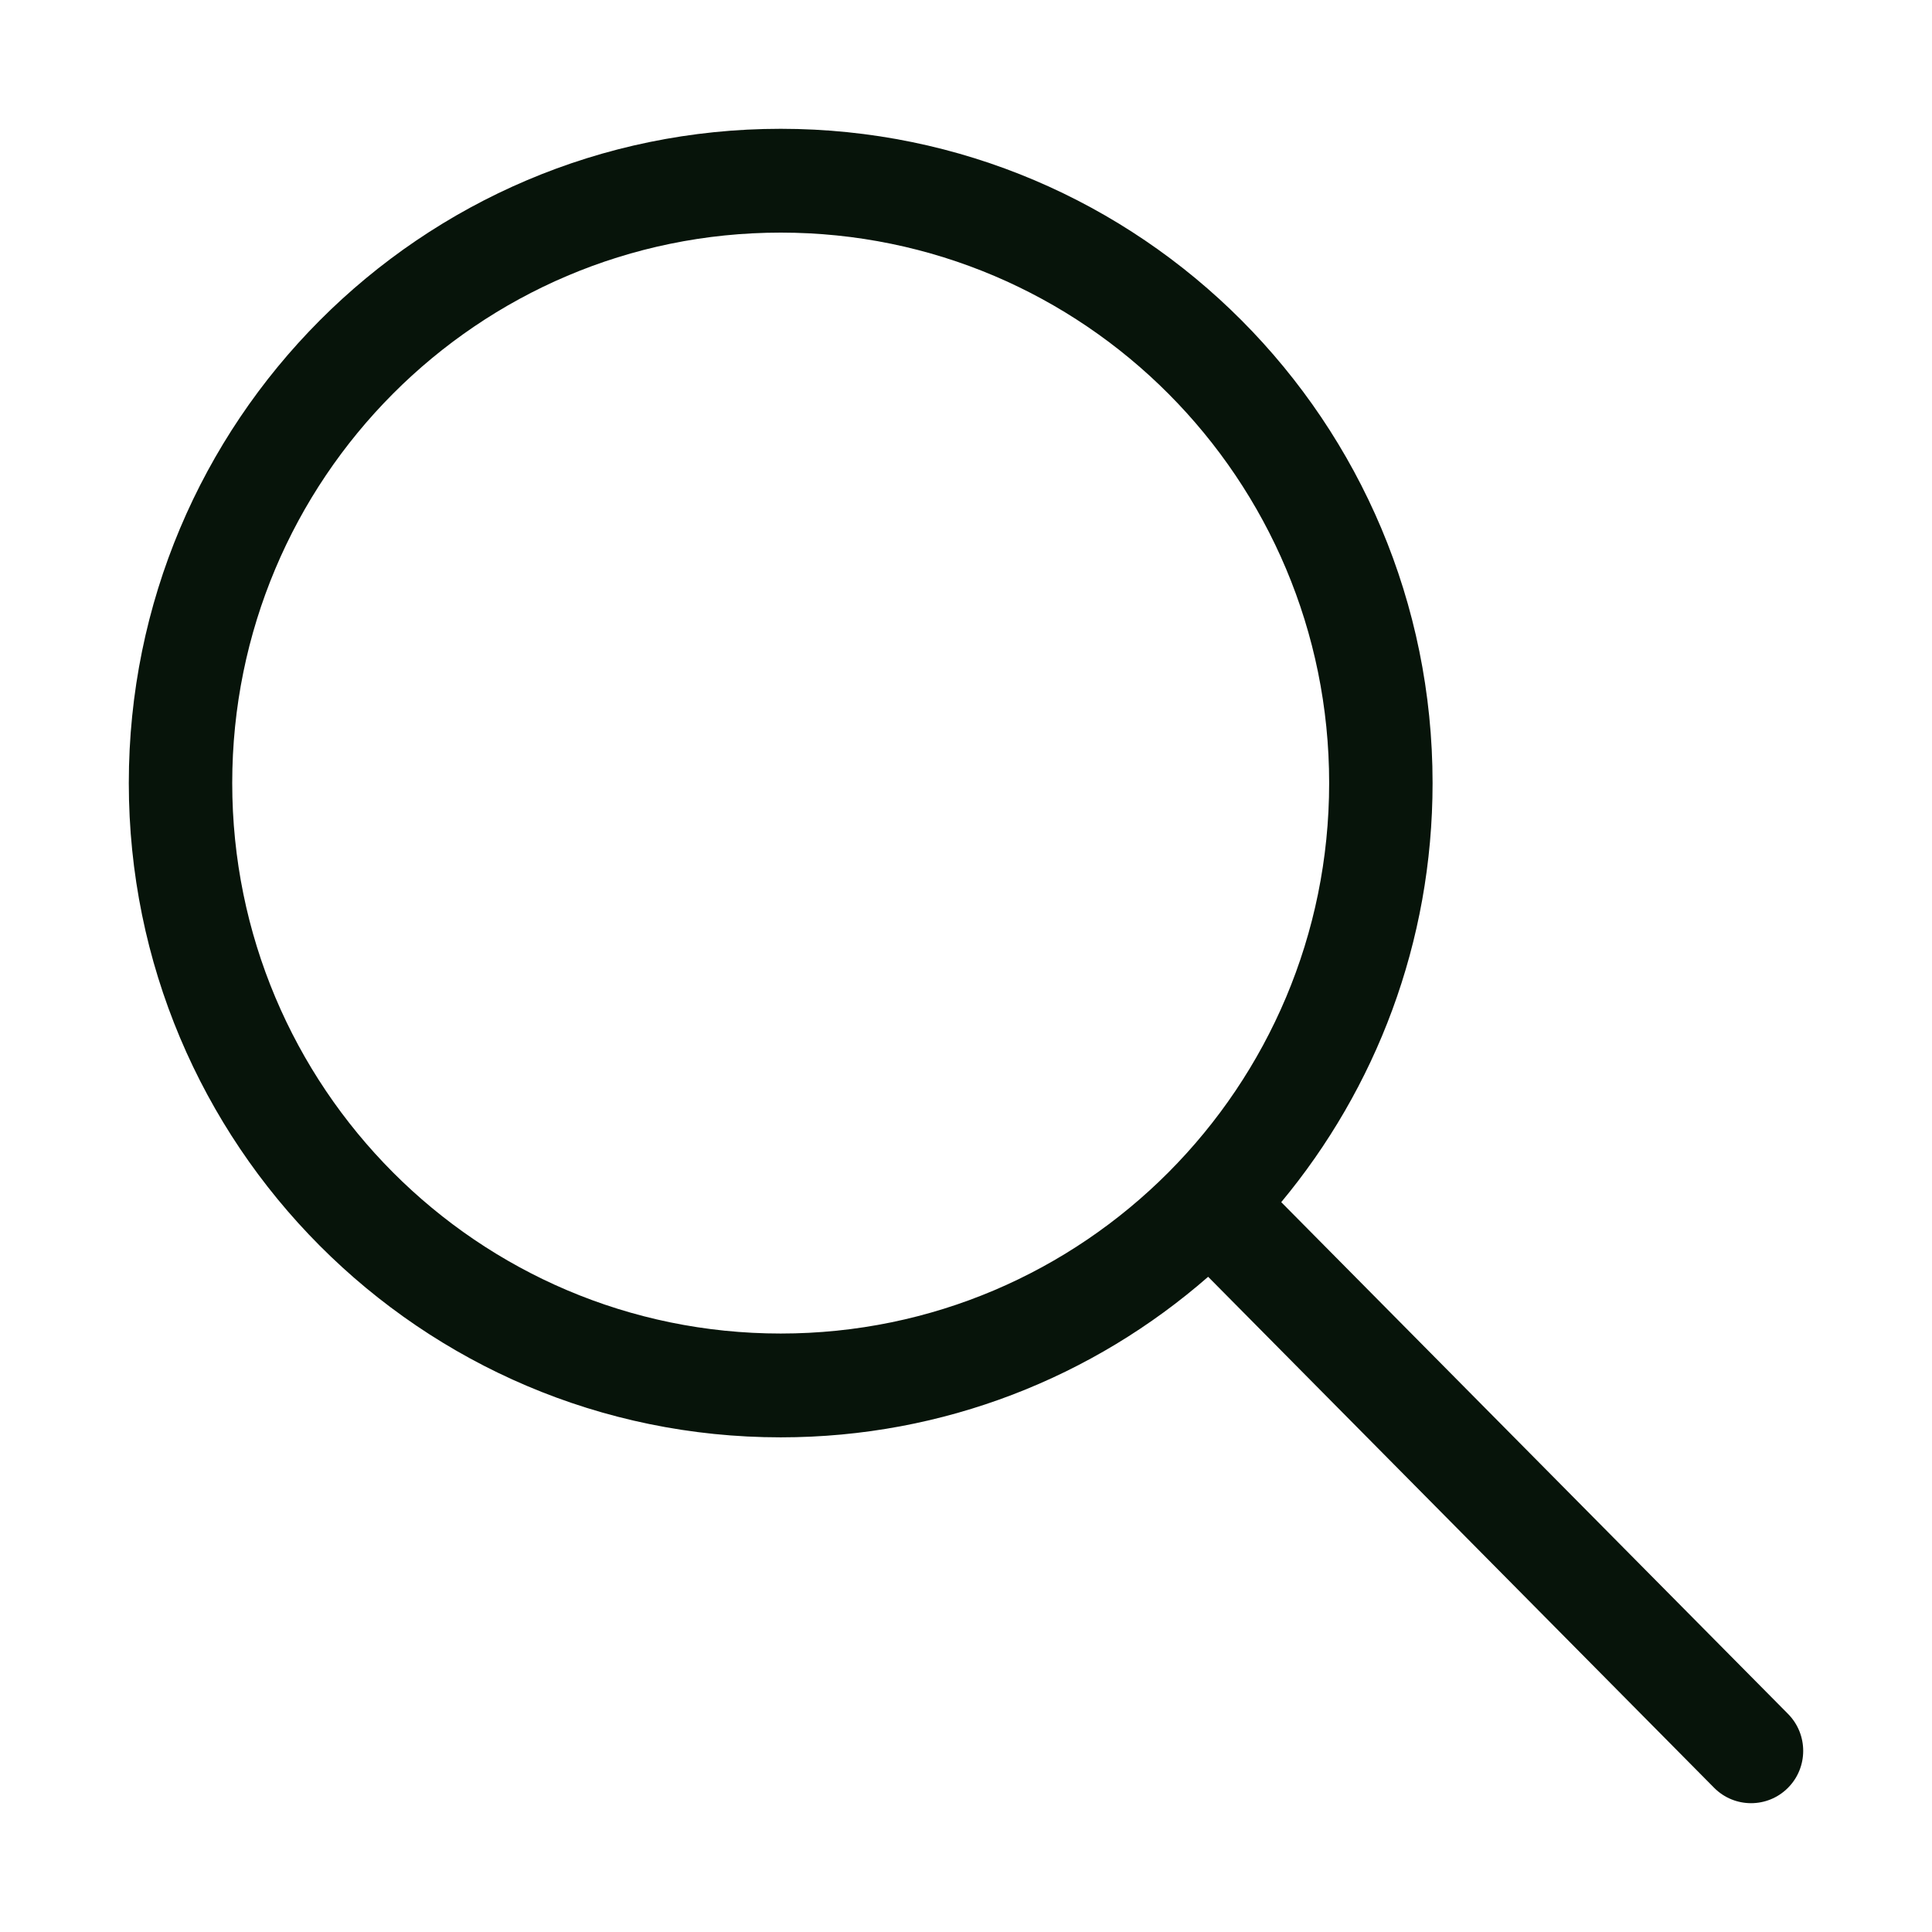 <svg width="30" height="30" viewBox="0 0 30 30" fill="none" xmlns="http://www.w3.org/2000/svg">
<path d="M27.763 26.612L19.895 18.667C21.361 16.904 22.245 14.636 22.245 12.159C22.245 6.549 17.713 2 12.123 2C6.532 2 2 6.549 2 12.159C2 17.77 6.532 22.319 12.123 22.319C14.662 22.319 16.983 21.378 18.76 19.826L26.618 27.762C26.934 28.079 27.447 28.079 27.763 27.762C28.079 27.445 28.079 26.93 27.763 26.612H27.763ZM12.123 20.707C7.419 20.707 3.606 16.88 3.606 12.159C3.606 7.439 7.419 3.612 12.123 3.612C16.826 3.612 20.639 7.439 20.639 12.159C20.639 16.88 16.826 20.707 12.123 20.707Z" fill="#07140A"/>
</svg>
